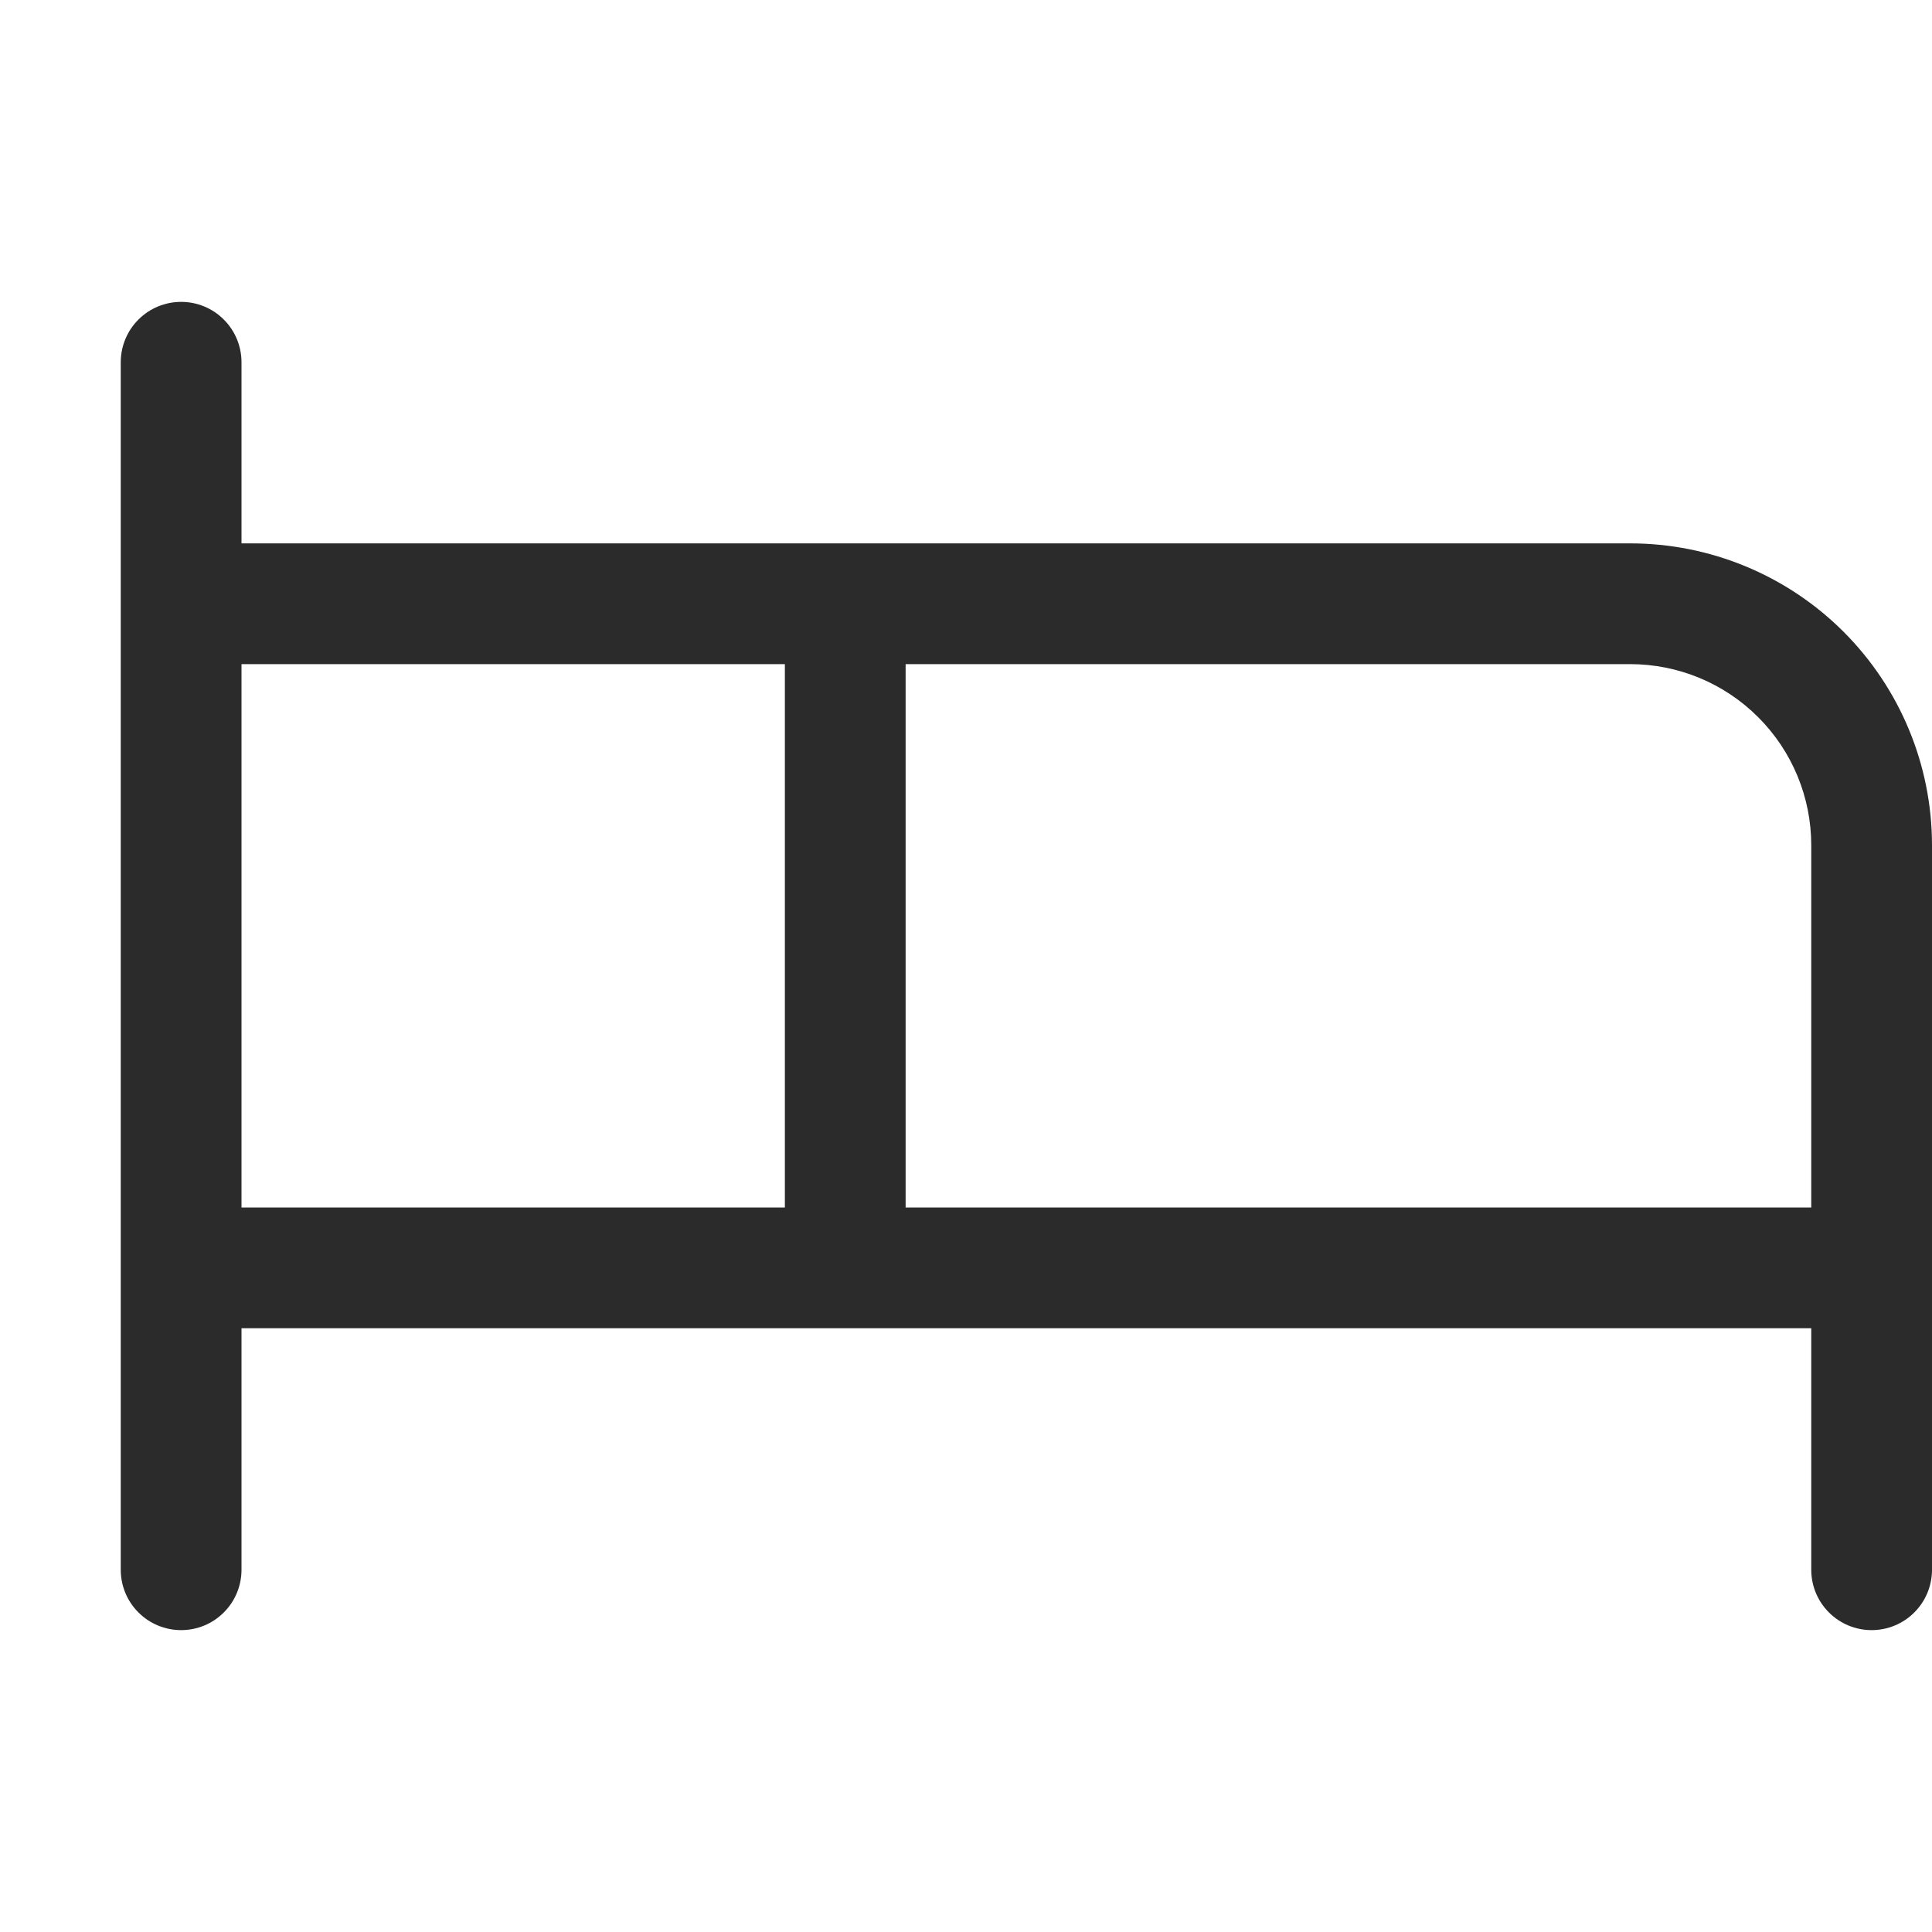 <svg width="32" height="32" viewBox="0 0 32 32" fill="none" xmlns="http://www.w3.org/2000/svg">
<path d="M27 9H4V6C4 5.735 3.895 5.48 3.707 5.293C3.52 5.105 3.265 5 3 5C2.735 5 2.48 5.105 2.293 5.293C2.105 5.48 2 5.735 2 6V26C2 26.265 2.105 26.52 2.293 26.707C2.48 26.895 2.735 27 3 27C3.265 27 3.52 26.895 3.707 26.707C3.895 26.52 4 26.265 4 26V22H30V26C30 26.265 30.105 26.52 30.293 26.707C30.48 26.895 30.735 27 31 27C31.265 27 31.52 26.895 31.707 26.707C31.895 26.52 32 26.265 32 26V14C32 12.674 31.473 11.402 30.535 10.464C29.598 9.527 28.326 9 27 9ZM4 11H13V20H4V11ZM15 20V11H27C27.796 11 28.559 11.316 29.121 11.879C29.684 12.441 30 13.204 30 14V20H15Z" fill="#2A2B2A"/>
</svg>
